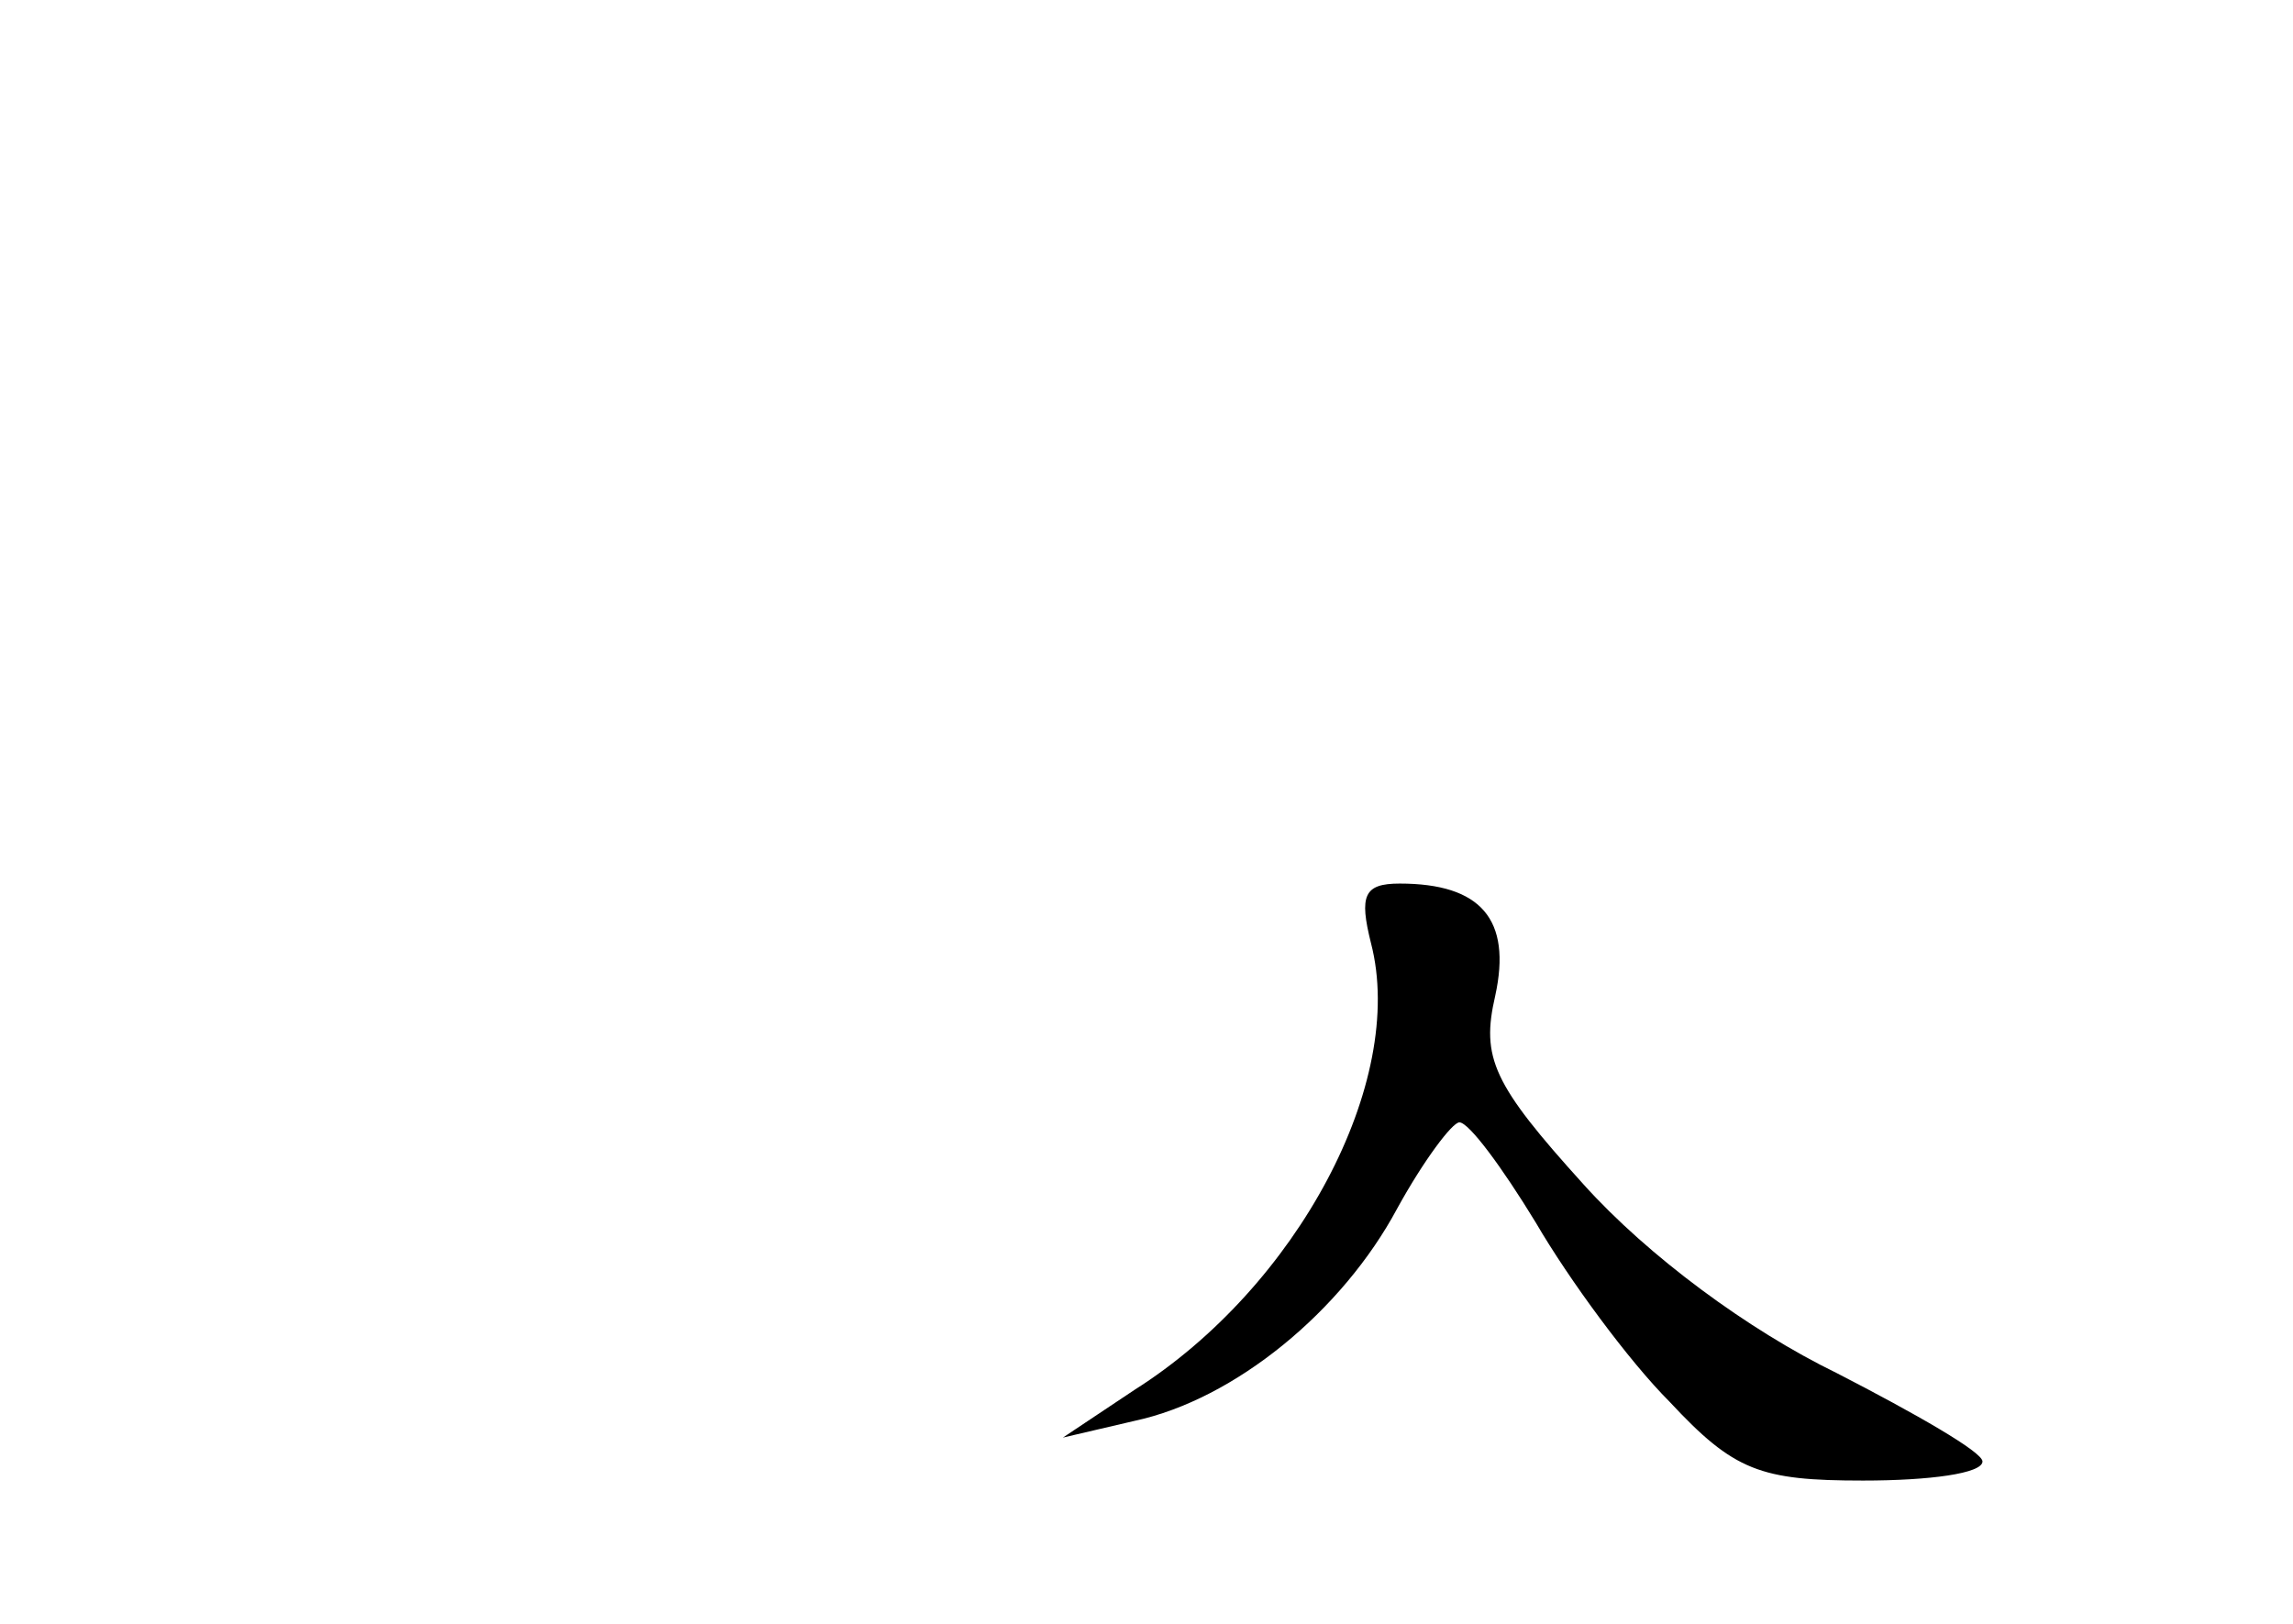 <?xml version="1.0" standalone="no"?>
<!DOCTYPE svg PUBLIC "-//W3C//DTD SVG 20010904//EN"
 "http://www.w3.org/TR/2001/REC-SVG-20010904/DTD/svg10.dtd">
<svg version="1.0" xmlns="http://www.w3.org/2000/svg"
 width="96pt" height="68pt" viewBox="0 0 96 68"
 preserveAspectRatio="xMidYMid meet">
<g transform="translate(0,68) scale(0.1,-0.1)"
fill="#000000" stroke="none">
<path d="M574 285 c15 -58 -31 -144 -99 -187 l-30 -20 30 7 c42 9 87 46 110
89 11 20 23 36 26 36 4 0 18 -19 32 -42 14 -24 39 -58 56 -75 27 -29 38 -33
81 -33 28 0 50 3 50 8 0 4 -28 20 -61 37 -37 18 -79 49 -106 79 -38 42 -43 53
-37 79 7 32 -6 47 -40 47 -15 0 -17 -5 -12 -25z"/>
</g>
</svg>
